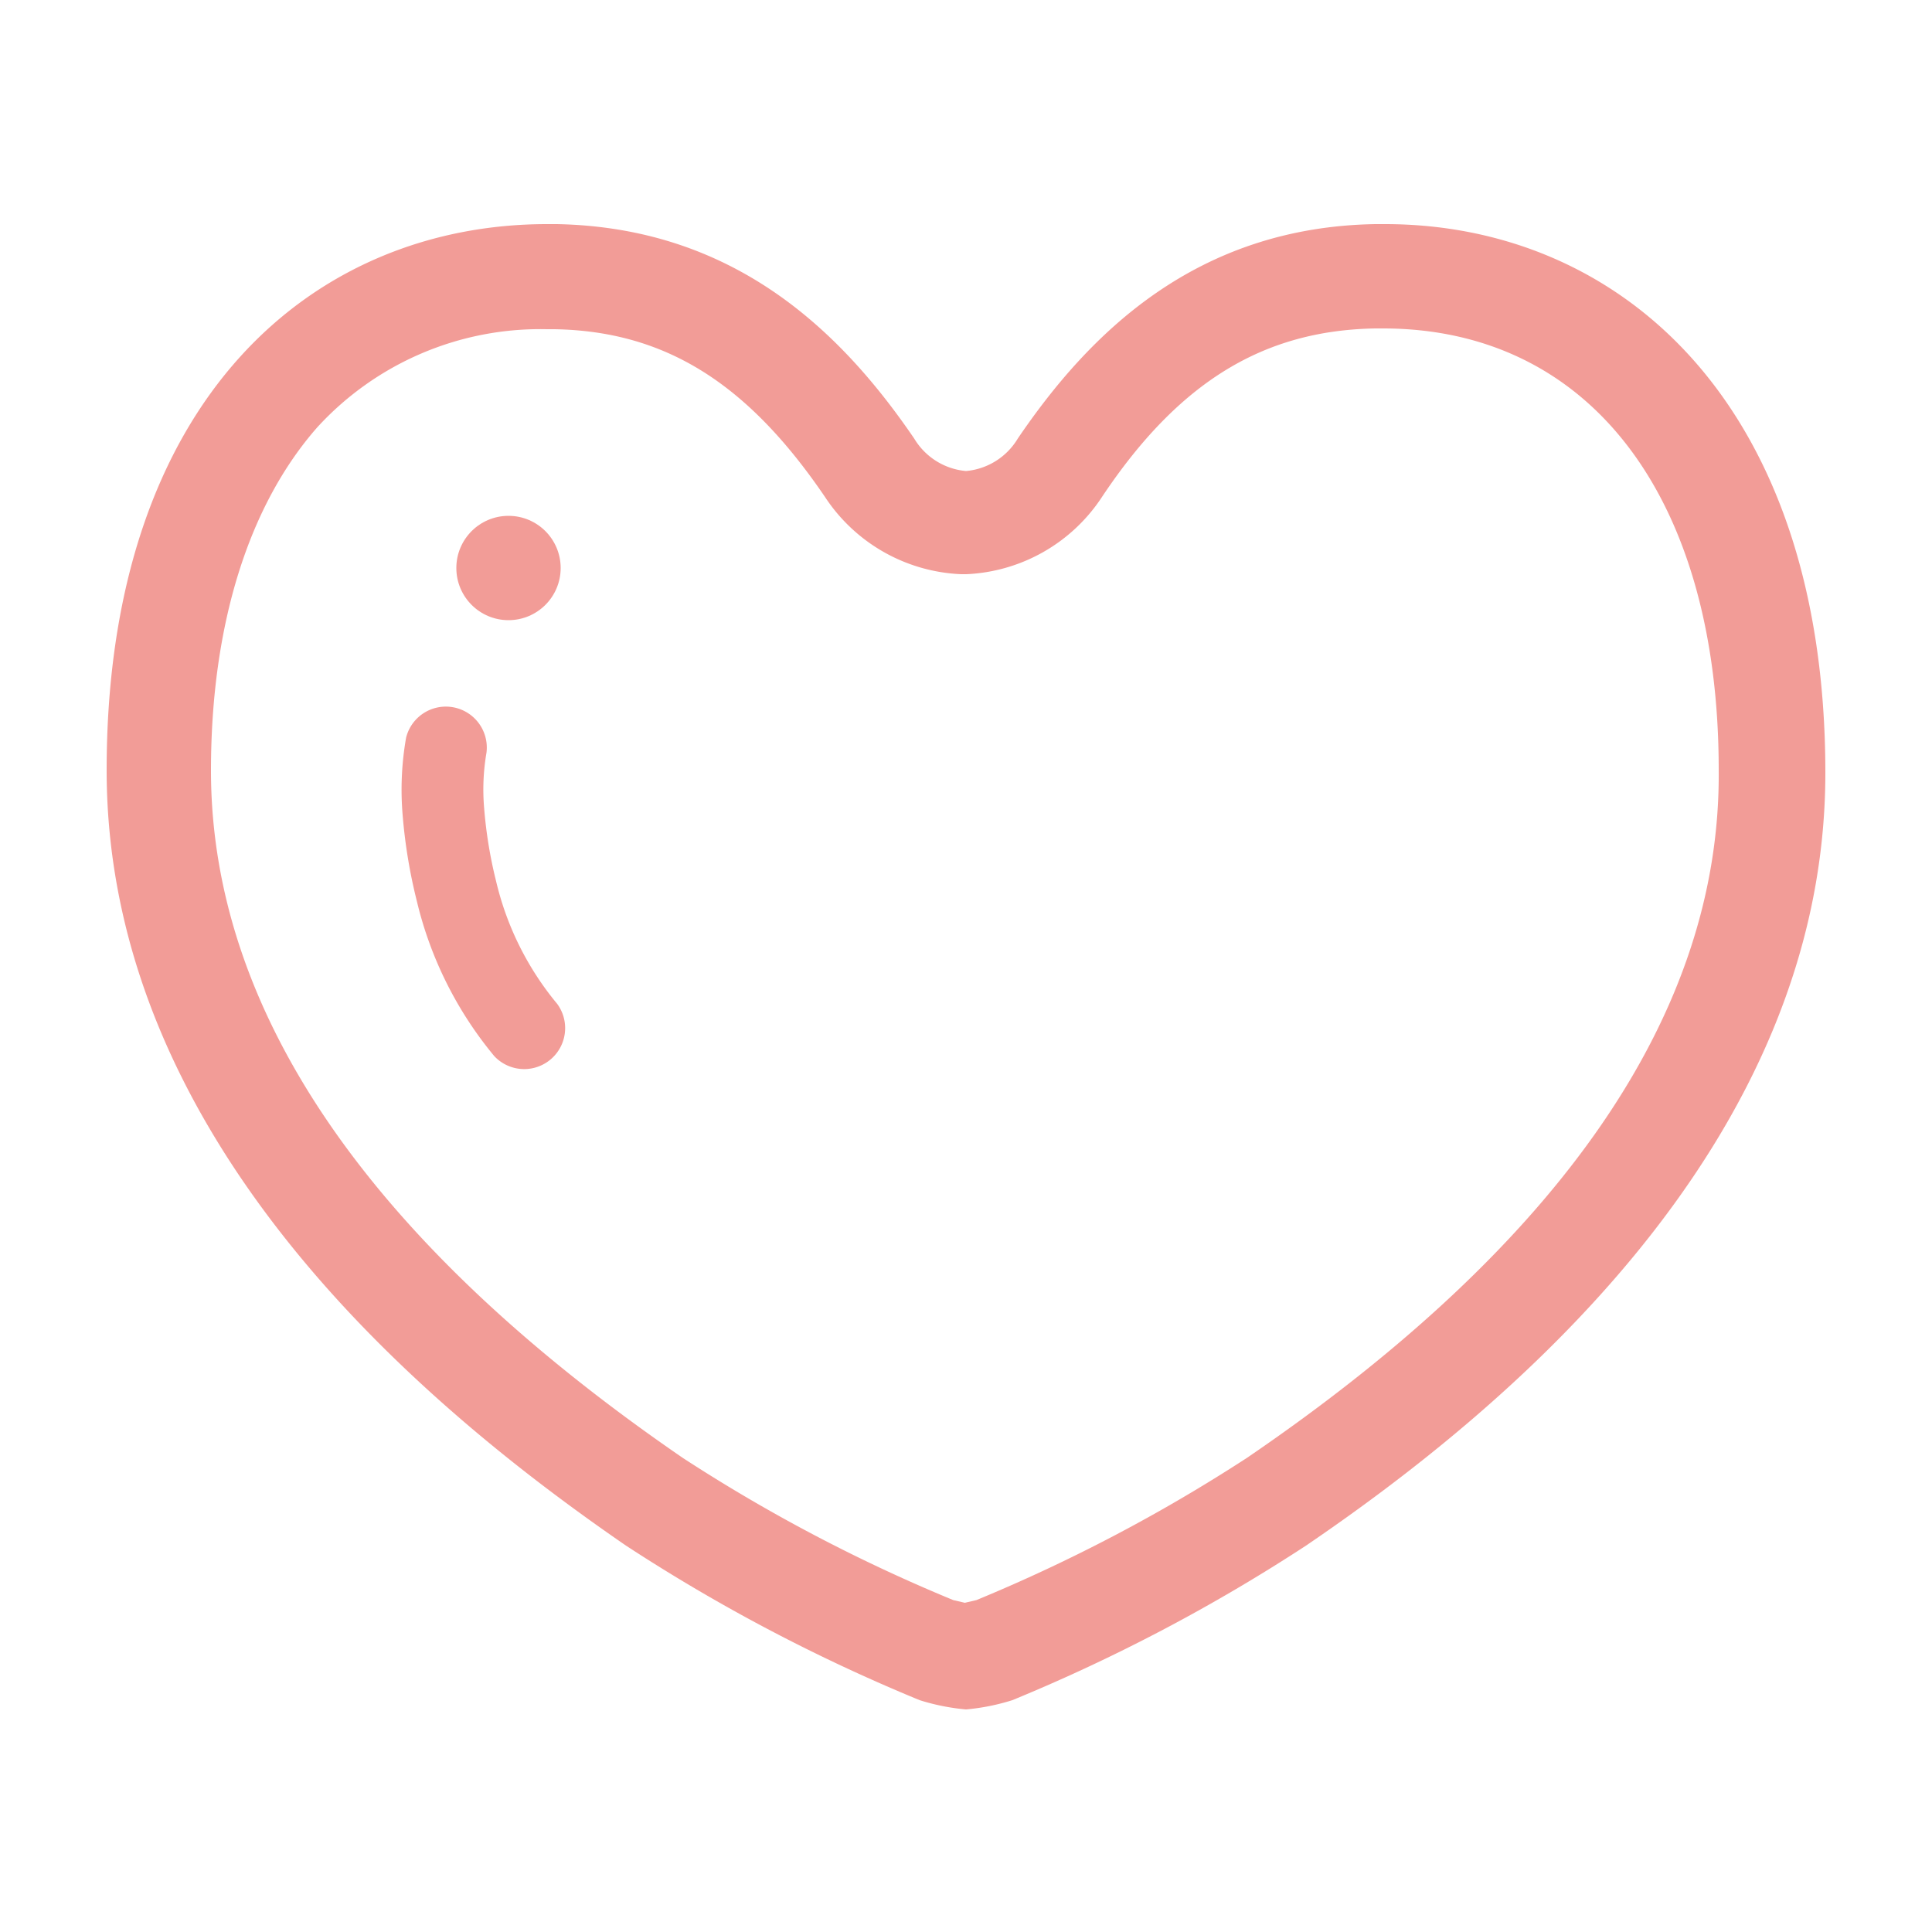 <svg xmlns="http://www.w3.org/2000/svg" viewBox="0 0 50 50"><defs><style>.cls-1{fill:#f29c97}</style></defs><g id="デザイン"><path class="cls-1" d="M35.84 5.8h-.25c-4.65.08-7.41 2.84-9.25 5.55a1.74 1.74 0 0 1-1.34.84 1.74 1.74 0 0 1-1.34-.84c-1.85-2.71-4.6-5.46-9.25-5.55h-.25c-6 0-11.4 4.46-11.4 14.13S11.07 36.47 16.2 40a45.51 45.51 0 0 0 7.6 4 5.63 5.63 0 0 0 1.2.24 5.63 5.63 0 0 0 1.2-.24 45.51 45.51 0 0 0 7.6-4c5.13-3.49 13.44-10.35 13.44-20S41.85 5.8 35.84 5.8zm-3.57 31.93a42.79 42.79 0 0 1-7 3.68l-.3.07-.3-.07a42.49 42.49 0 0 1-7-3.68C9.59 32.18 5.46 26.2 5.46 19.94c0-3.82 1-6.89 2.75-8.88a7.82 7.82 0 0 1 5.94-2.54h.2c2.87.05 5 1.4 7 4.34a4.44 4.44 0 0 0 3.52 2h.14a4.43 4.43 0 0 0 3.51-2c2-3 4.2-4.31 7.07-4.36h.2c5.36 0 8.69 4.38 8.69 11.42.06 6.28-4.07 12.26-12.21 17.81z"/><path class="cls-1" d="M12.84 22.81a11.56 11.56 0 0 1-.31-1.89 5.64 5.64 0 0 1 .06-1.44 1.06 1.06 0 0 0-2.08-.39 7.78 7.78 0 0 0-.09 2 13.67 13.67 0 0 0 .37 2.24 9.86 9.86 0 0 0 2 4 1.06 1.06 0 0 0 1.63-1.35 7.74 7.74 0 0 1-1.58-3.17z"/><circle class="cls-1" cx="13.16" cy="14.7" r="1.35"/></g></svg>